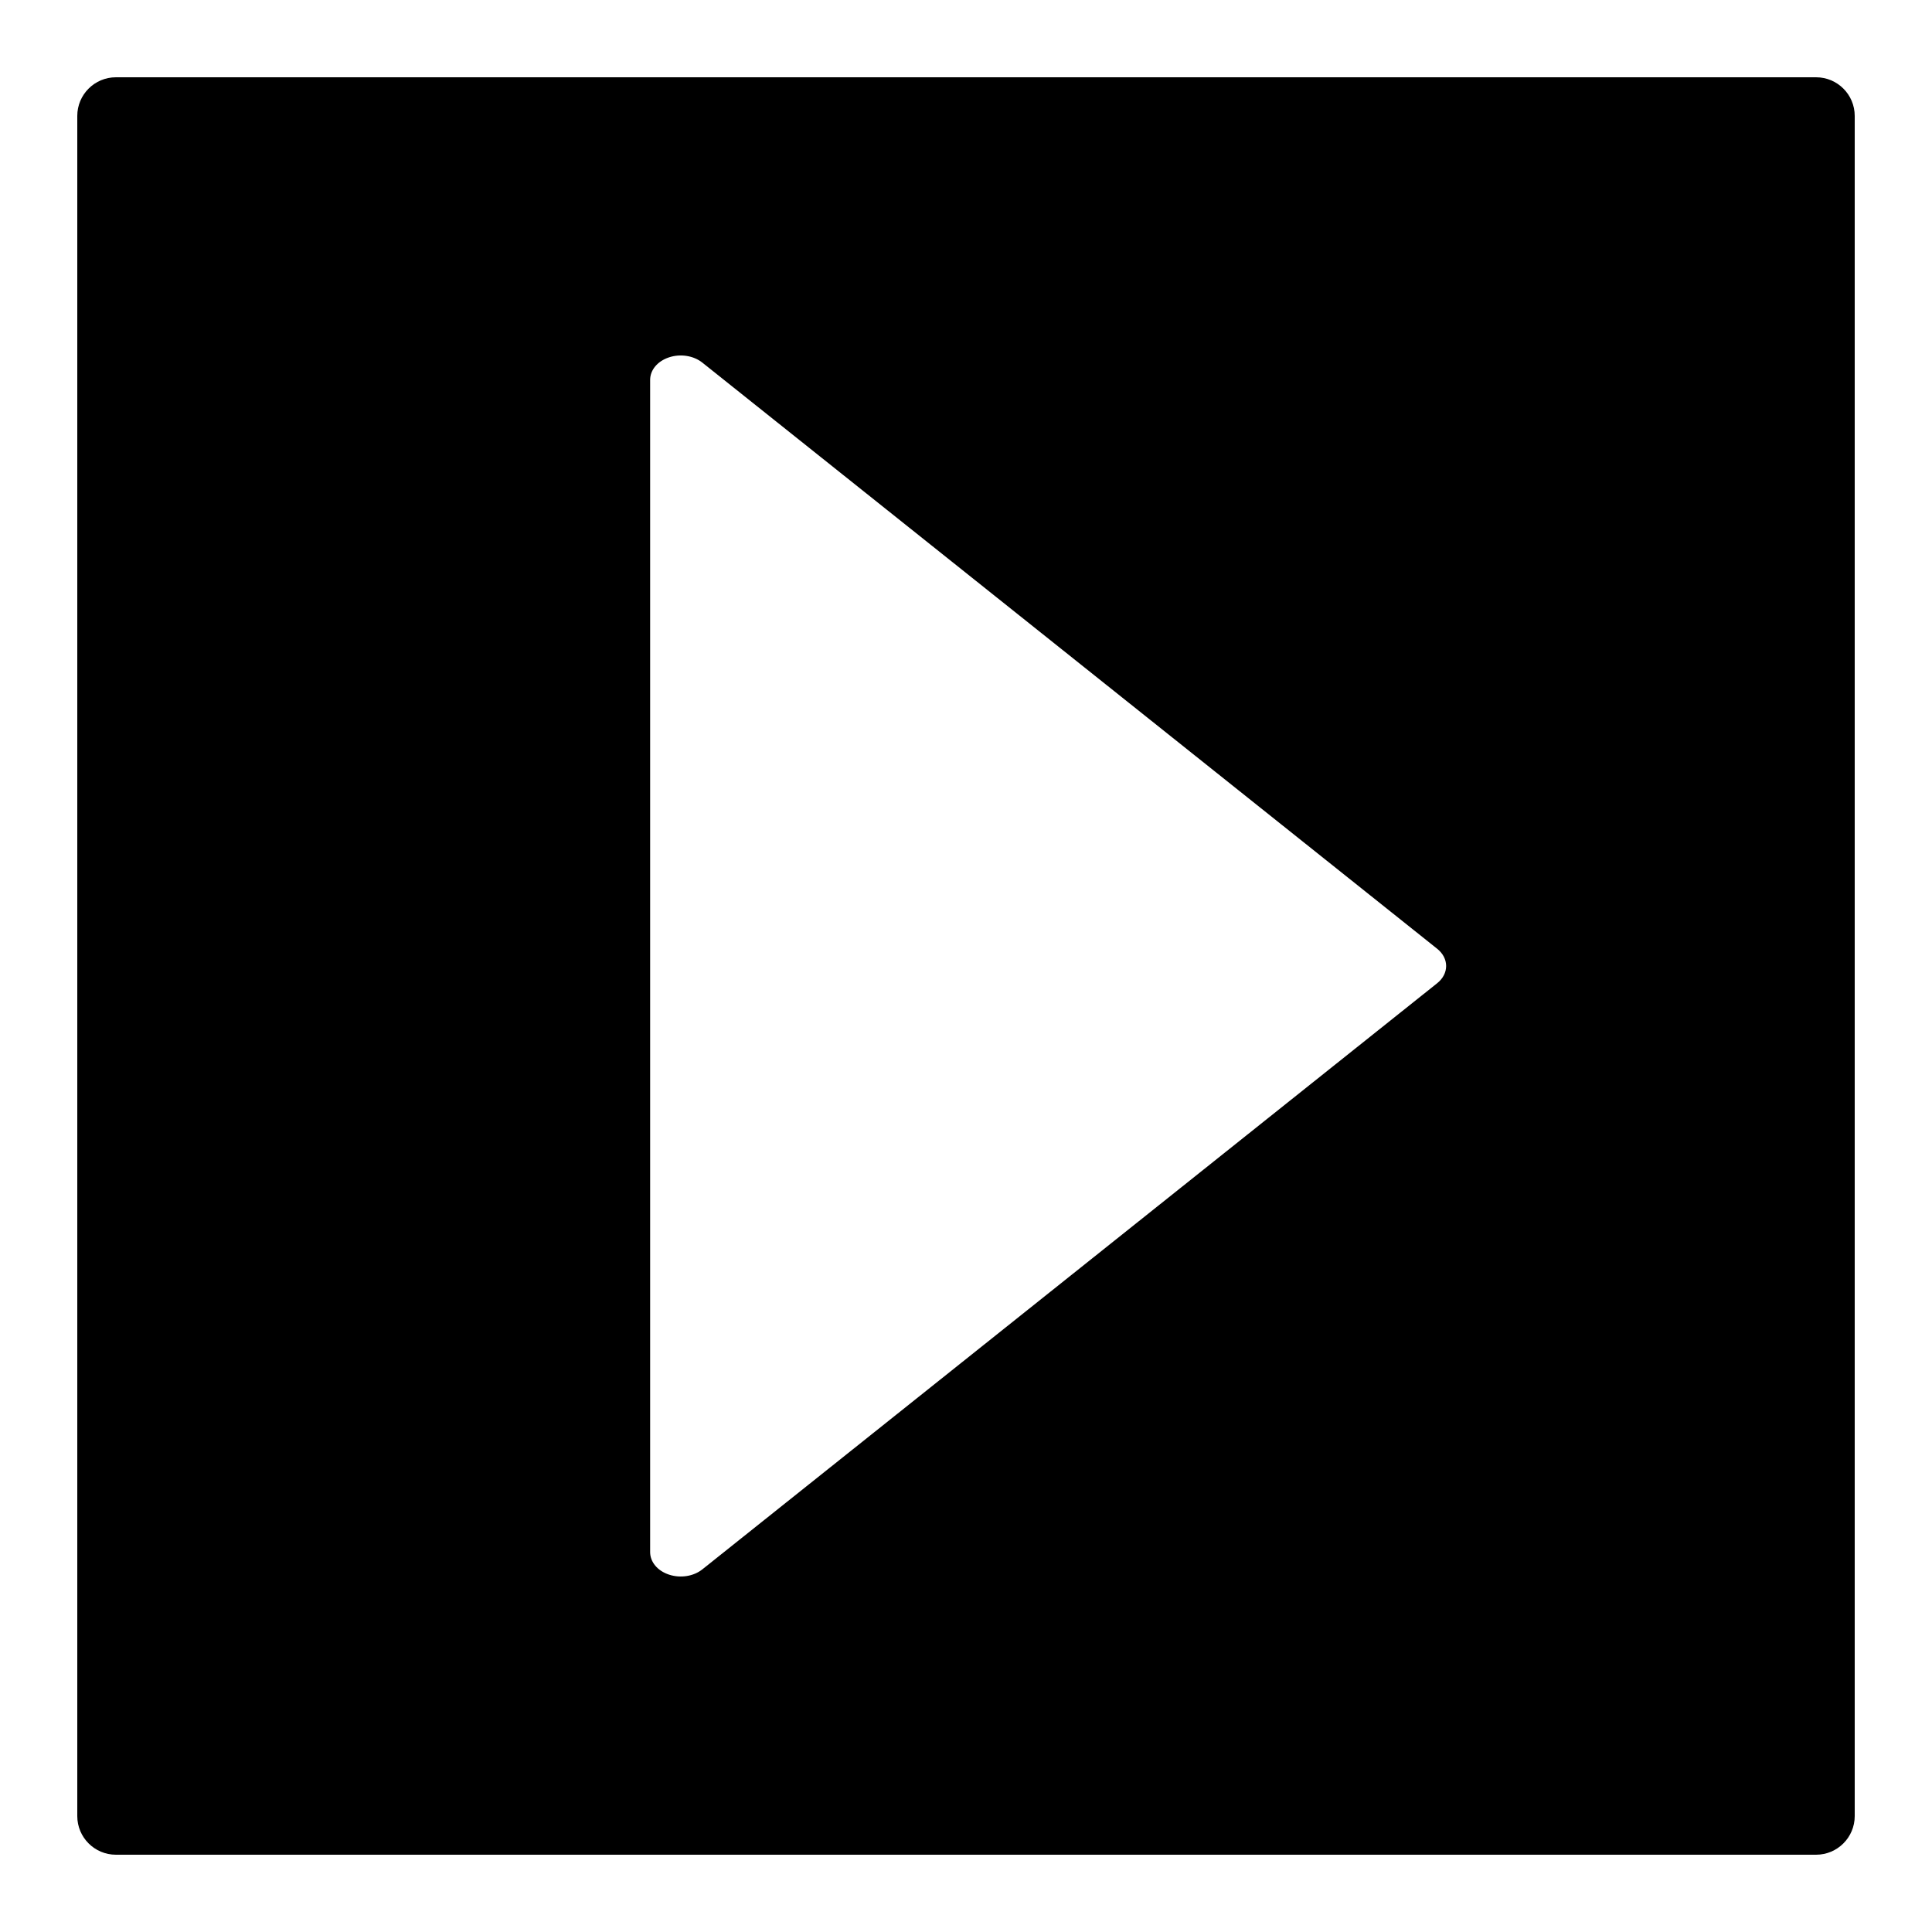 <?xml version="1.0" encoding="utf-8"?>
<!-- Generator: Adobe Illustrator 16.0.0, SVG Export Plug-In . SVG Version: 6.00 Build 0)  -->
<!DOCTYPE svg PUBLIC "-//W3C//DTD SVG 1.1//EN" "http://www.w3.org/Graphics/SVG/1.1/DTD/svg11.dtd">
<svg version="1.1" id="Layer_3" xmlns="http://www.w3.org/2000/svg" xmlns:xlink="http://www.w3.org/1999/xlink" x="0px" y="0px"
	 width="100px" height="100px" viewBox="0 0 100 100" enable-background="new 0 0 100 100" xml:space="preserve">
<g>
	<path d="M6,96h88c1.104,0,2-0.896,2-2V6c0-1.104-0.896-2-2-2H6C4.896,4,4,4.896,4,6v88C4,95.104,4.896,96,6,96z M33.651,19.662
		c0-0.512,0.384-0.971,0.979-1.166c0.59-0.197,1.271-0.088,1.723,0.273l38.034,30.338c0.309,0.247,0.465,0.57,0.465,0.893
		s-0.156,0.646-0.465,0.892L36.353,81.23c-0.452,0.361-1.133,0.469-1.723,0.273c-0.595-0.194-0.979-0.654-0.979-1.166V19.662z"/>
</g>
</svg>
